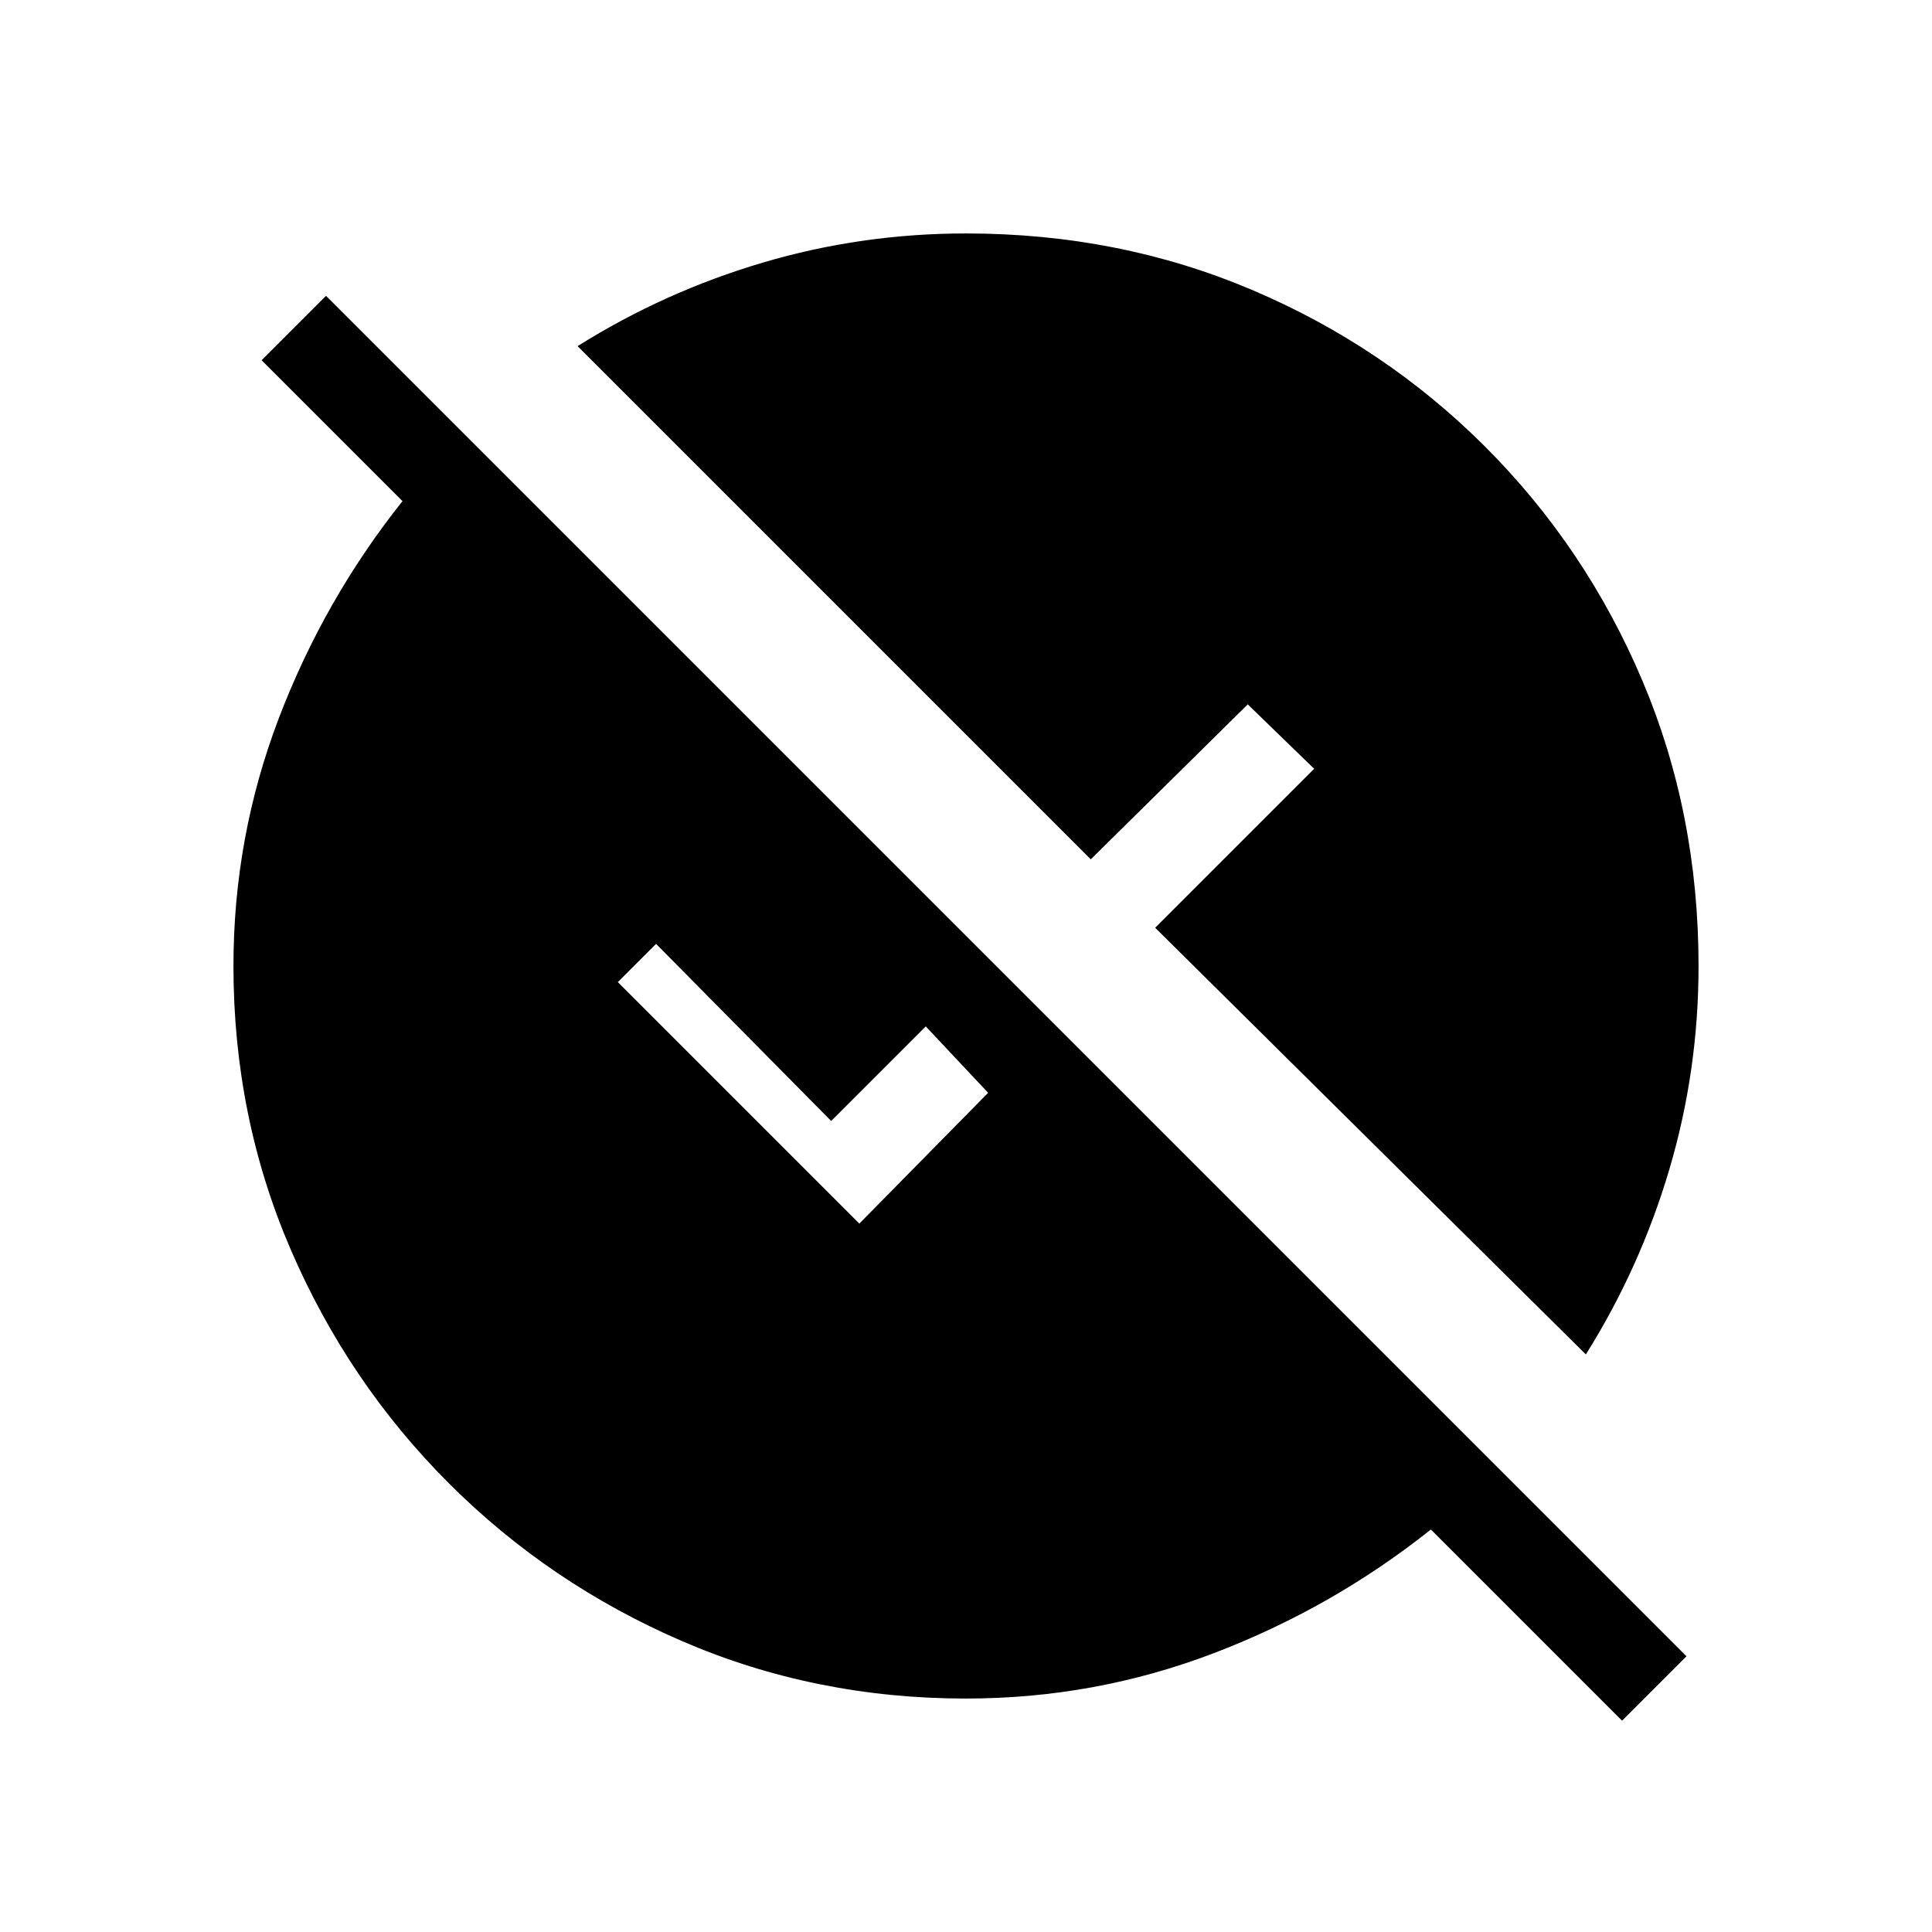 <svg xmlns="http://www.w3.org/2000/svg" height="20" viewBox="0 -960 960 960" width="20"><path d="m806-105-95-95q-49 39-108 61.5T480-116q-75 0-141-28.5T223-223q-50-50-78.5-116T116-480q0-64 22.5-123T200-711l-70-70 32-32 676 676-32 32Zm-18-182L574-499l79-79-33-32-78 77-255-255q43-27 92-41.5T480-844q76 0 142 28t116 78q50 50 78 116t28 142q0 52-14.5 101T788-287Zm-361-65 64-65-31-33-47 47-87-88-19 19 120 120Z"/></svg>